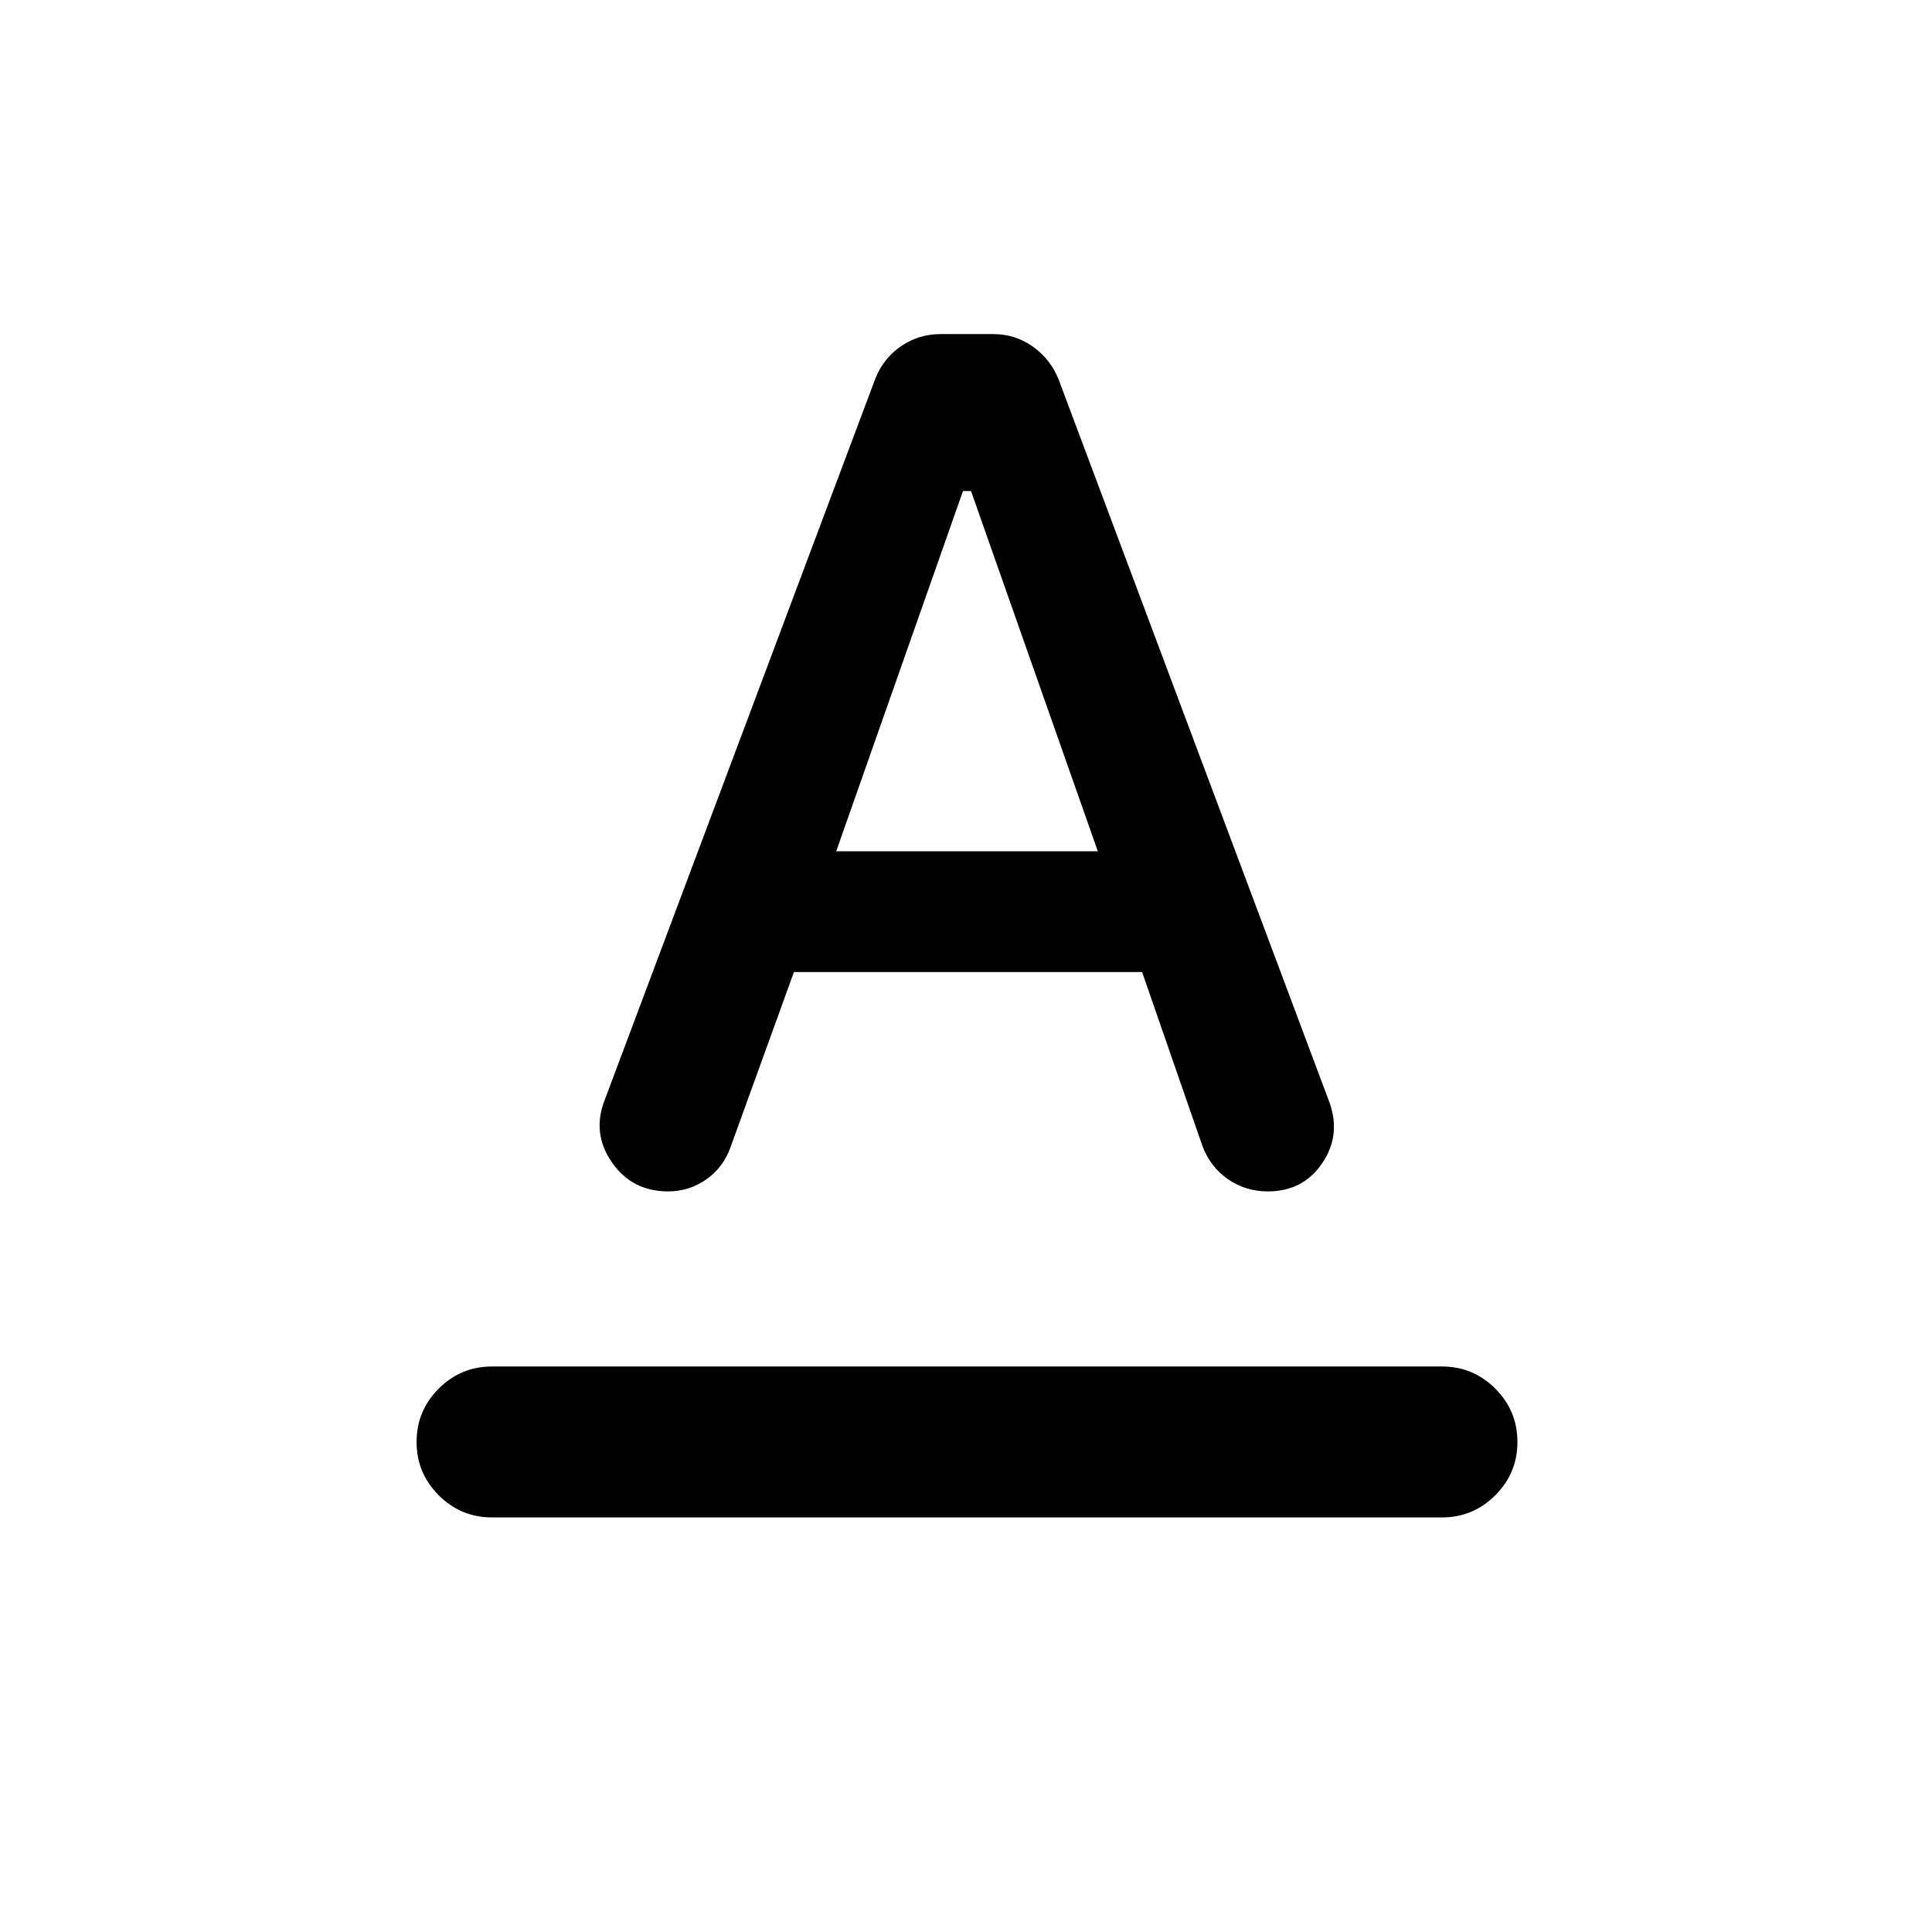 <svg xmlns="http://www.w3.org/2000/svg" height="24" viewBox="0 -960 960 960" width="24"><path d="M244.5-206q-15.5 0-26.5-11t-11-26.5q0-15.5 11-26.5t26.5-11h472q15.5 0 26.5 11t11 26.5q0 15.5-11 26.5t-26.5 11h-472Zm56-207.5L435-772q4-10 12.75-16t19.75-6h26q11 0 19.75 6.25T526-771.5l134.5 359q6 16.5-3.5 30.5t-27 14q-11 0-19.75-6t-12.75-16.5l-30-86.5h-173L363-390q-3.5 10-12 16t-19 6q-18 0-28-14.5t-3.5-31Zm115-123.5h130l-63-179h-4l-63 179Z"/></svg>